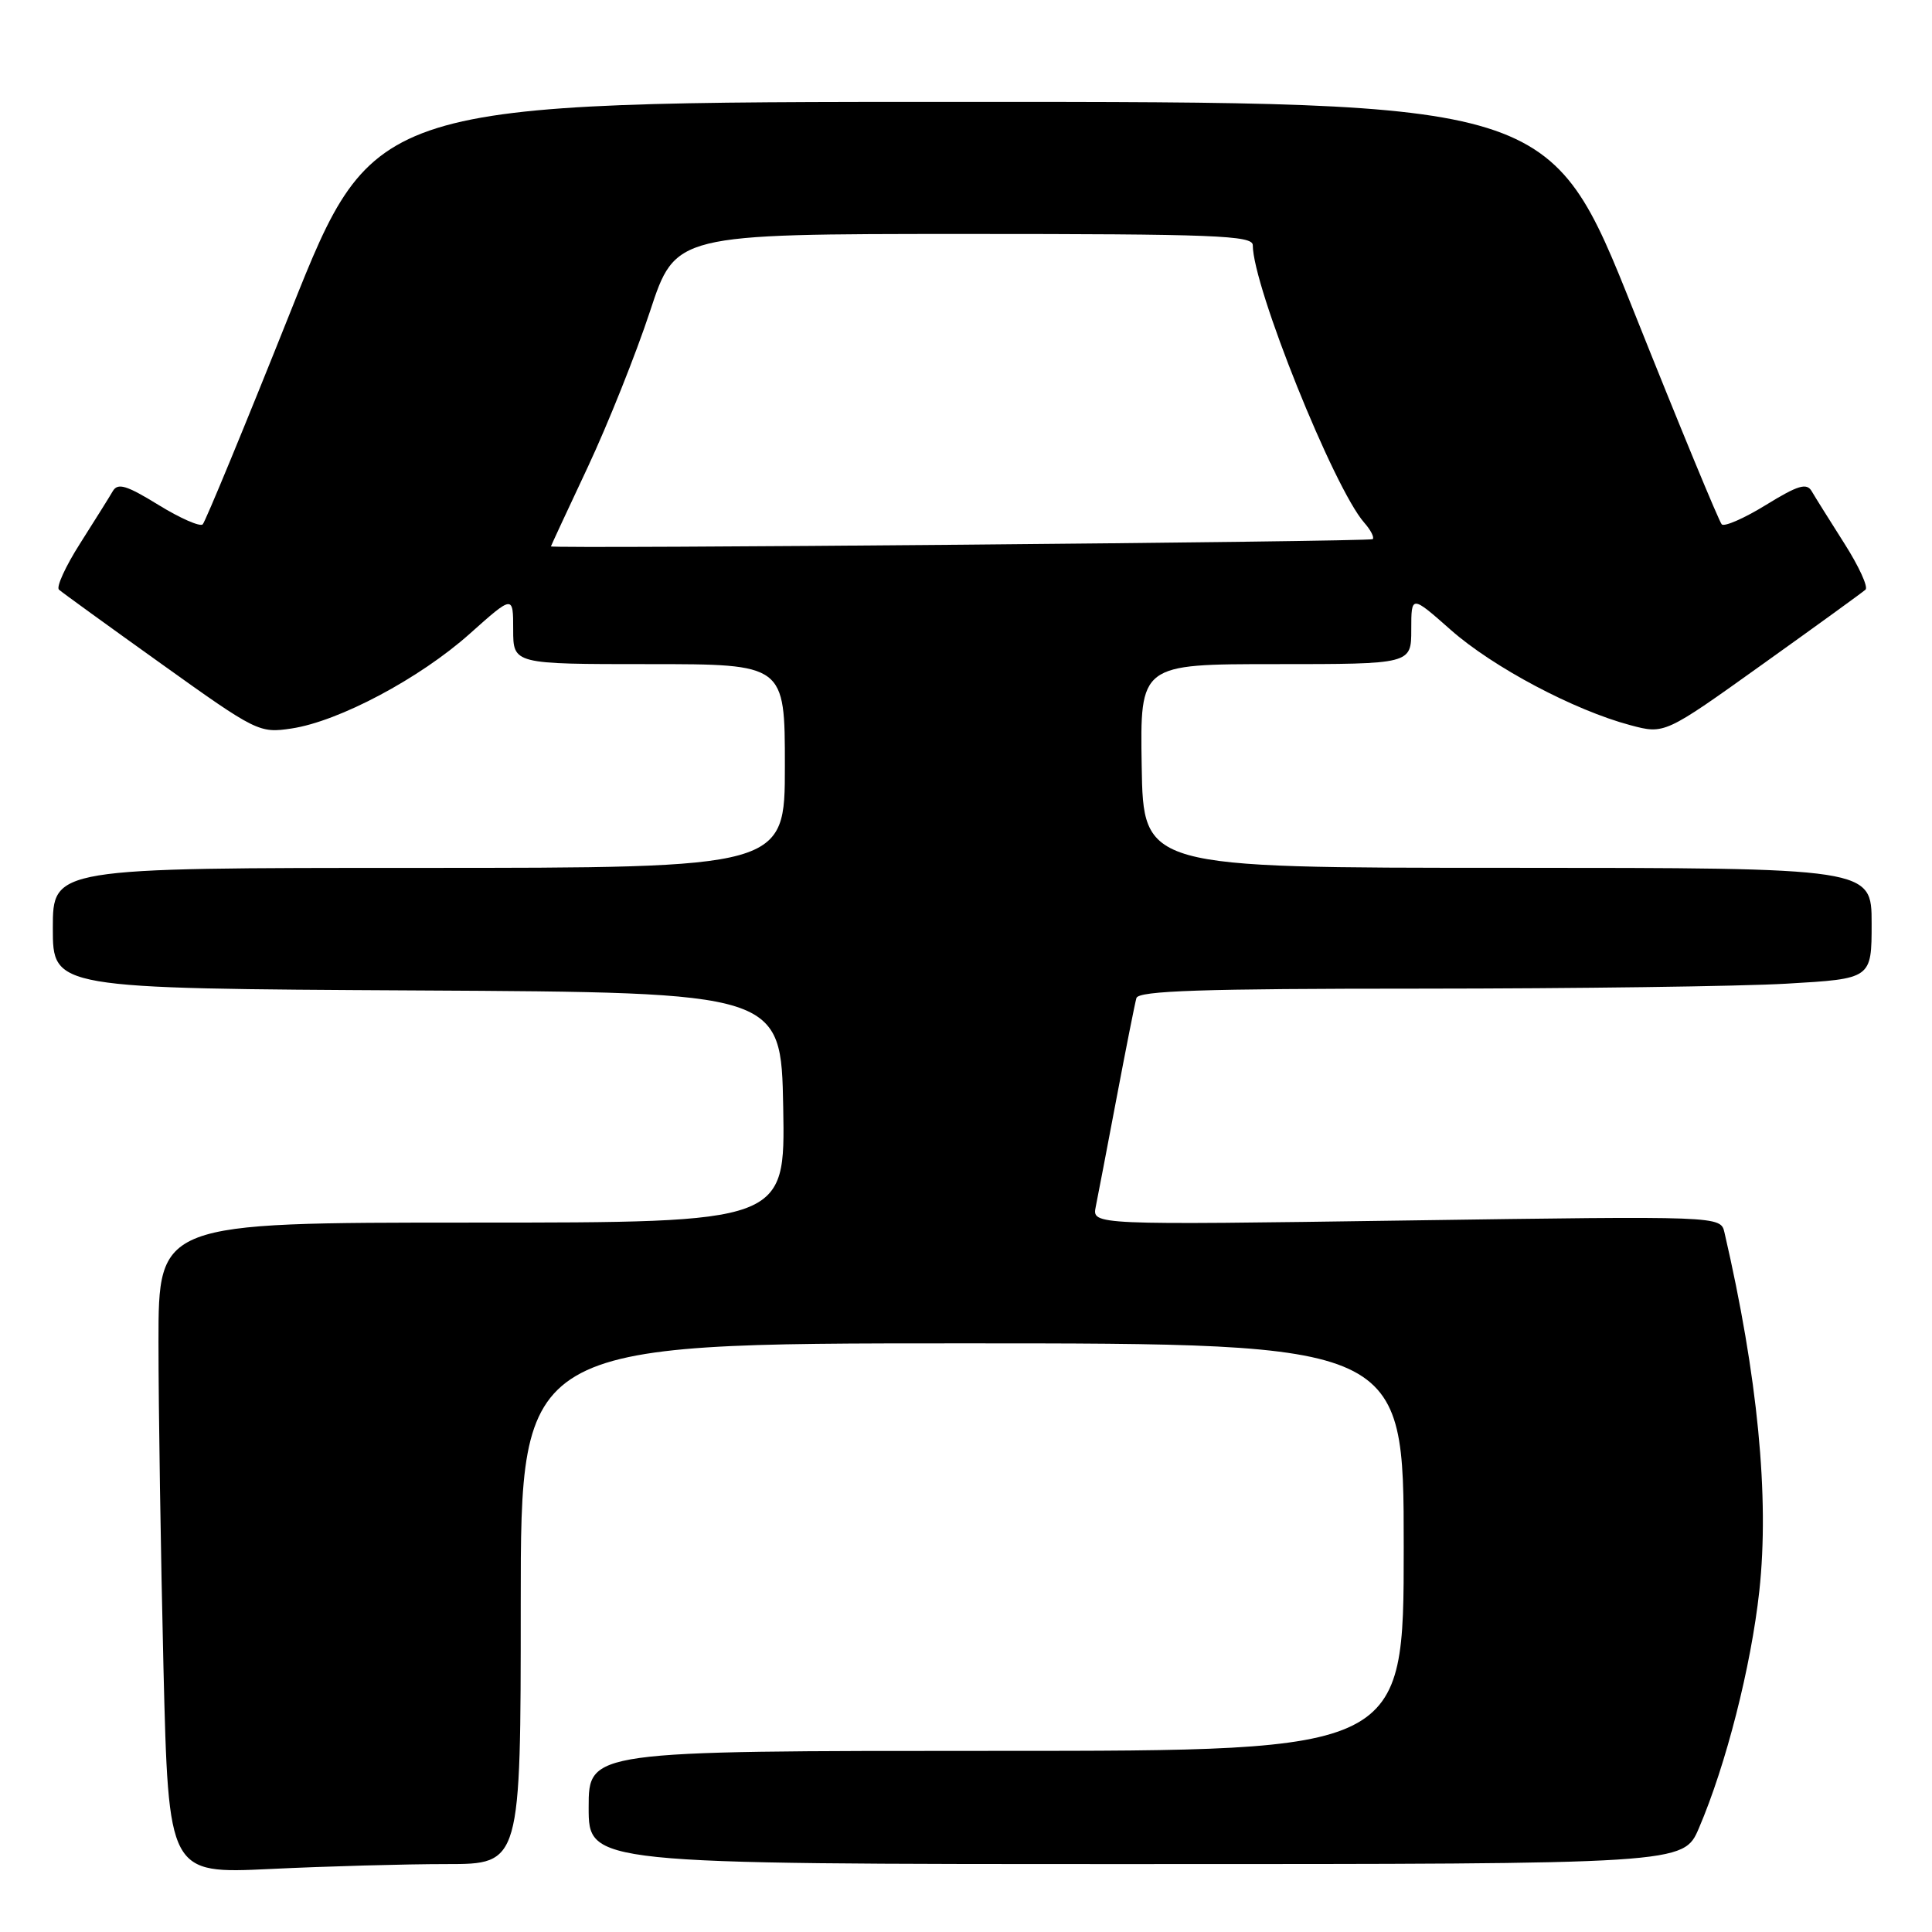 <?xml version="1.0" encoding="UTF-8" standalone="no"?>
<!DOCTYPE svg PUBLIC "-//W3C//DTD SVG 1.1//EN" "http://www.w3.org/Graphics/SVG/1.1/DTD/svg11.dtd" >
<svg xmlns="http://www.w3.org/2000/svg" xmlns:xlink="http://www.w3.org/1999/xlink" version="1.1" viewBox="0 0 256 256">
 <g >
 <path fill="currentColor"
d=" M 59.16 247.00 C 69.00 247.00 69.00 247.00 69.00 212.50 C 69.00 178.00 69.00 178.00 127.50 178.00 C 186.00 178.00 186.00 178.00 186.00 205.00 C 186.00 232.00 186.00 232.00 132.00 232.00 C 78.00 232.00 78.00 232.00 78.00 239.50 C 78.00 247.00 78.00 247.00 150.54 247.00 C 223.07 247.00 223.07 247.00 225.11 242.25 C 228.71 233.85 232.02 220.86 233.12 210.81 C 234.47 198.39 232.91 182.37 228.50 163.31 C 227.99 161.12 227.99 161.12 186.35 161.72 C 144.71 162.32 144.71 162.32 145.19 159.91 C 145.46 158.58 146.70 152.10 147.95 145.50 C 149.20 138.90 150.38 132.94 150.58 132.25 C 150.86 131.28 159.26 131.00 188.22 131.00 C 208.72 130.99 230.56 130.70 236.75 130.34 C 248.00 129.69 248.00 129.69 248.00 122.35 C 248.00 115.00 248.00 115.00 199.75 114.99 C 151.50 114.99 151.50 114.99 151.28 101.49 C 151.06 88.00 151.06 88.00 169.03 88.00 C 187.00 88.00 187.00 88.00 187.00 83.42 C 187.00 78.84 187.00 78.84 192.25 83.48 C 197.84 88.41 208.58 94.11 216.03 96.09 C 220.57 97.30 220.57 97.30 233.53 88.03 C 240.67 82.93 246.81 78.48 247.19 78.13 C 247.57 77.78 246.31 75.03 244.38 72.00 C 242.46 68.97 240.51 65.87 240.06 65.09 C 239.40 63.95 238.25 64.29 234.01 66.90 C 231.14 68.67 228.49 69.83 228.14 69.48 C 227.79 69.13 222.53 56.40 216.46 41.18 C 205.42 13.50 205.42 13.50 127.50 13.50 C 49.58 13.50 49.58 13.50 38.54 41.18 C 32.47 56.40 27.21 69.13 26.86 69.48 C 26.51 69.83 23.86 68.67 20.99 66.90 C 16.75 64.29 15.60 63.95 14.94 65.09 C 14.49 65.87 12.54 68.97 10.62 72.00 C 8.69 75.03 7.43 77.78 7.81 78.13 C 8.19 78.48 14.30 82.90 21.39 87.97 C 33.99 96.99 34.37 97.17 38.62 96.53 C 44.90 95.59 55.61 89.90 62.25 83.97 C 68.00 78.84 68.00 78.84 68.00 83.42 C 68.00 88.00 68.00 88.00 86.00 88.00 C 104.00 88.00 104.00 88.00 104.00 101.50 C 104.00 115.00 104.00 115.00 55.50 115.00 C 7.00 115.00 7.00 115.00 7.00 122.99 C 7.00 130.98 7.00 130.98 55.25 131.24 C 103.50 131.50 103.50 131.50 103.78 146.75 C 104.05 162.00 104.05 162.00 62.53 162.00 C 21.00 162.00 21.00 162.00 21.00 177.84 C 21.00 186.55 21.30 205.96 21.66 220.98 C 22.33 248.29 22.33 248.29 35.82 247.65 C 43.24 247.29 53.75 247.00 59.16 247.00 Z  M 73.00 72.40 C 73.00 72.34 75.19 67.62 77.88 61.90 C 80.56 56.18 84.27 46.89 86.13 41.25 C 89.50 31.01 89.50 31.01 127.75 31.00 C 160.95 31.00 166.00 31.20 166.00 32.49 C 166.00 37.96 176.74 64.68 180.77 69.26 C 181.62 70.22 182.13 71.21 181.89 71.44 C 181.54 71.79 73.00 72.74 73.00 72.40 Z "/>
</g>
</svg>